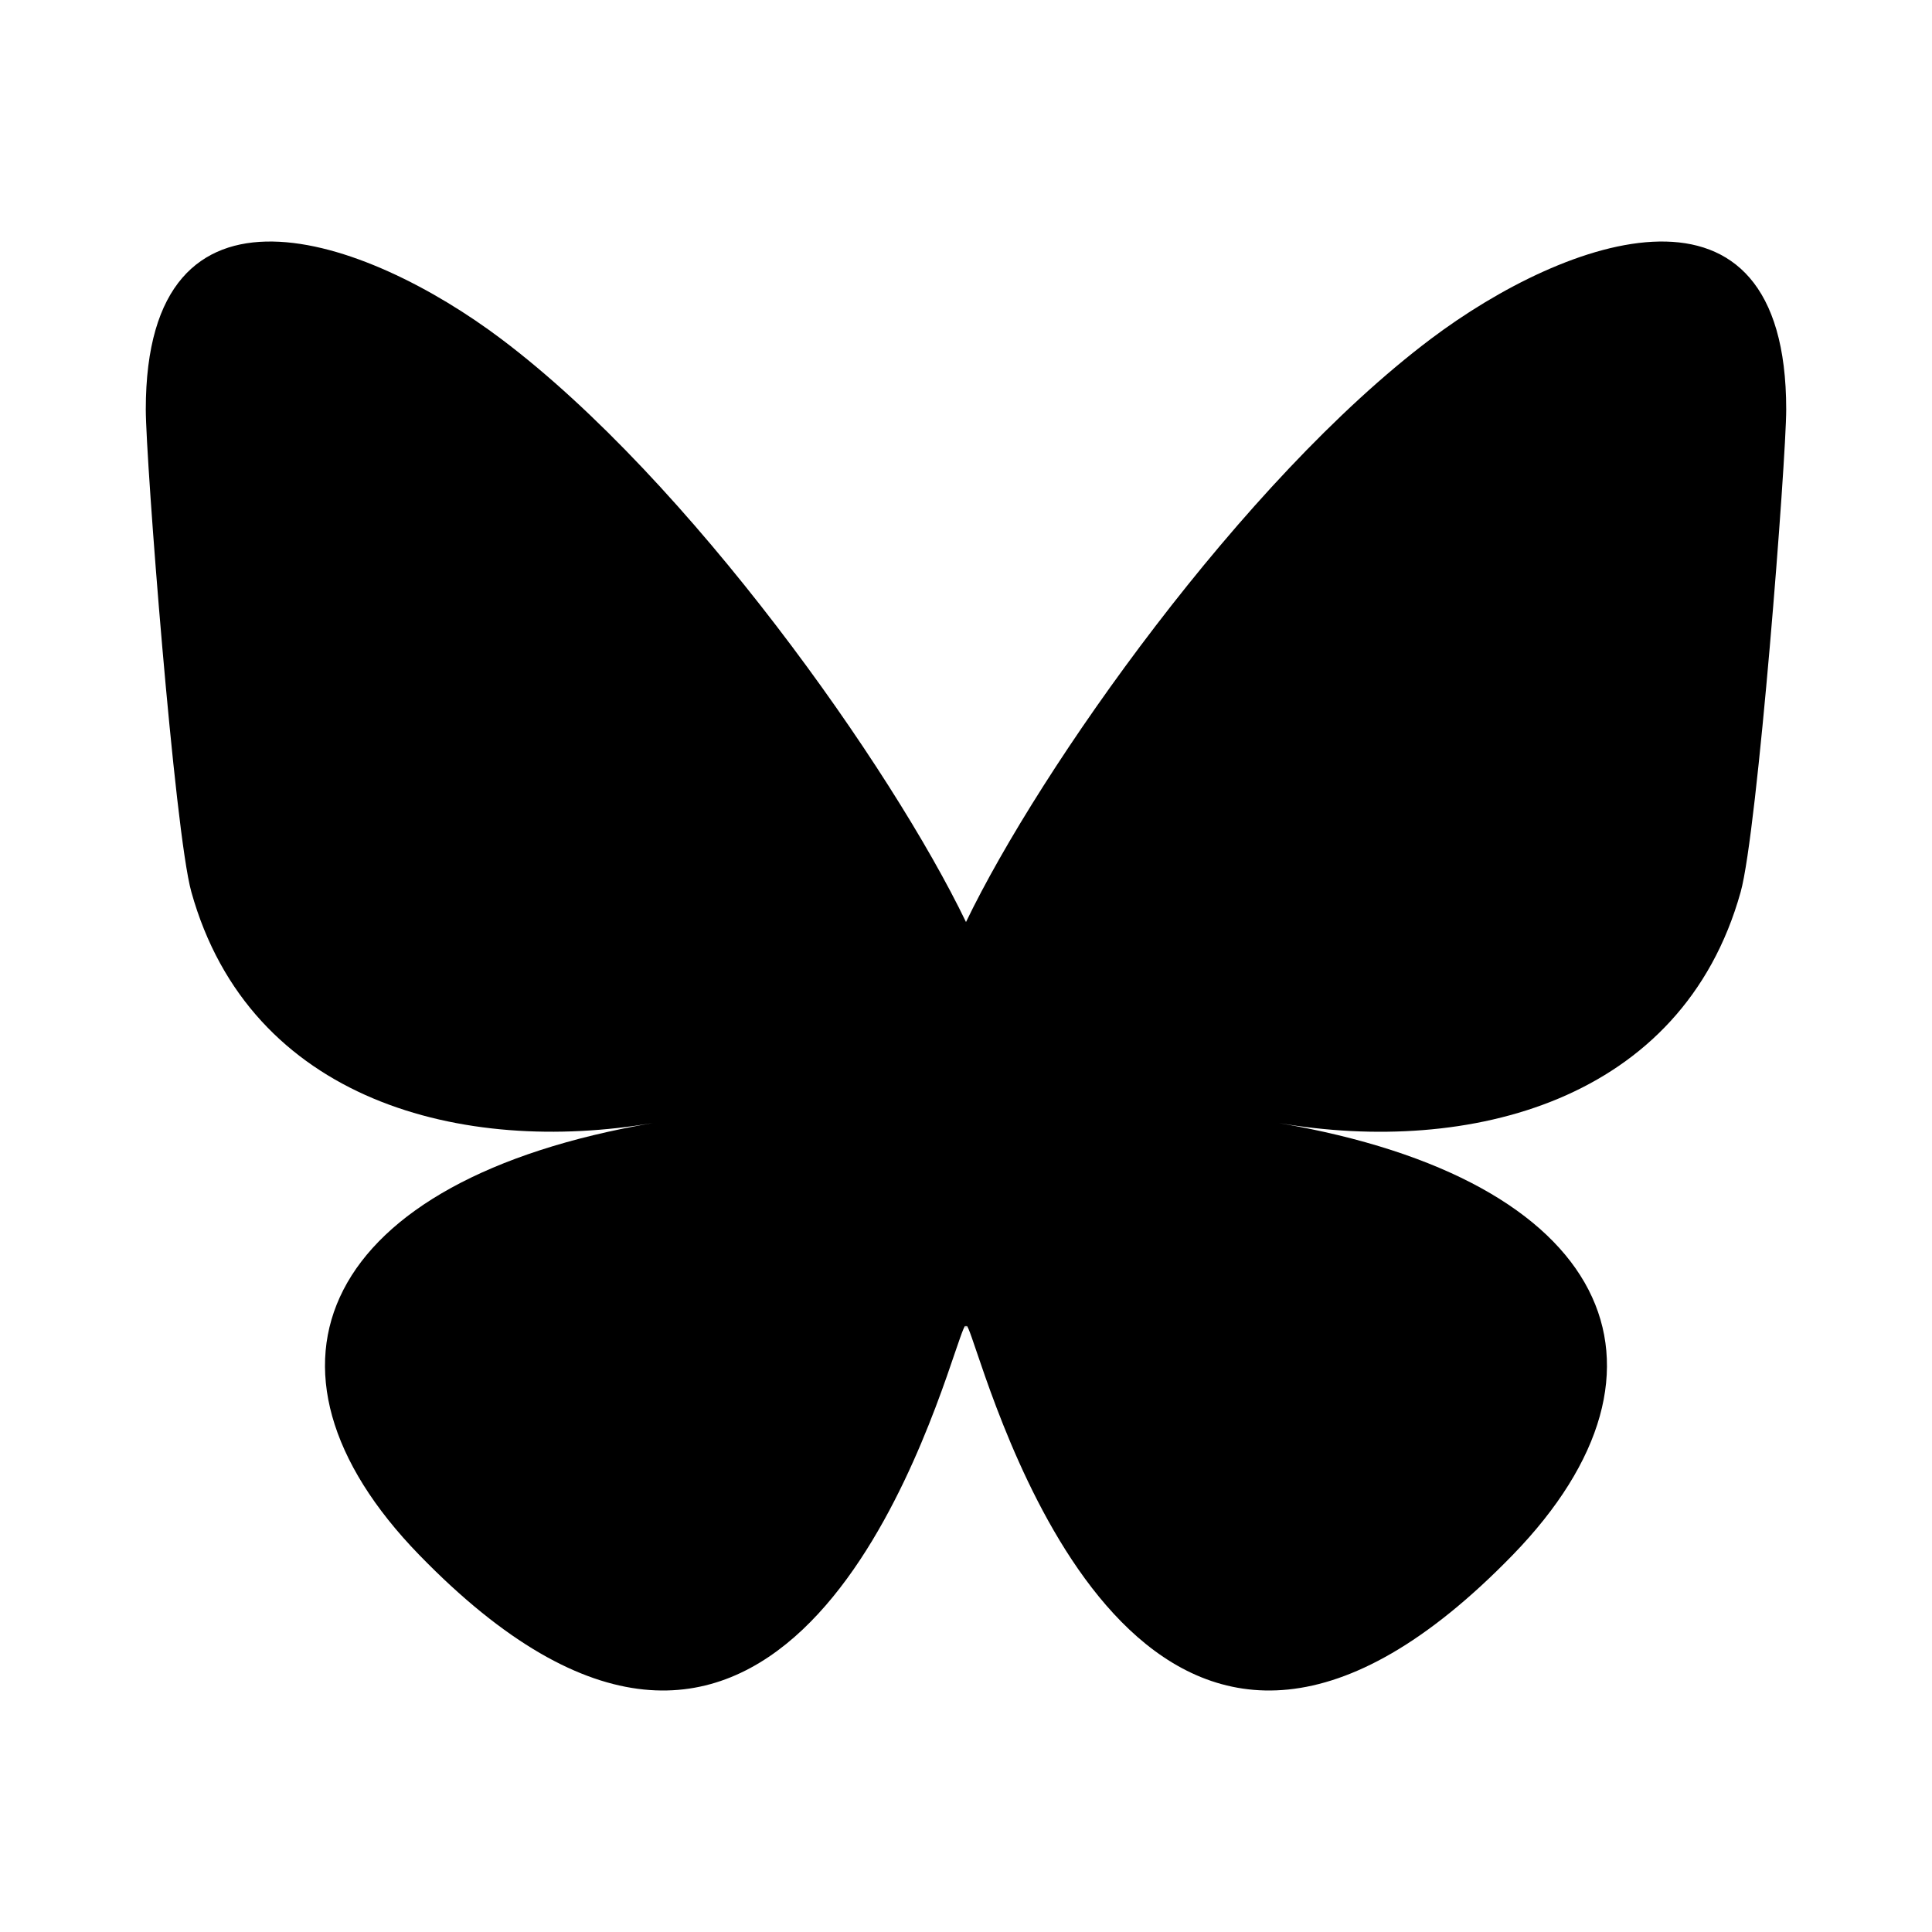 <svg xmlns="http://www.w3.org/2000/svg" width="24" height="24" fill="none" viewBox="0 0 24 24">
  <path fill="currentColor" d="M12 11.454c-.922-1.915-3.436-5.483-5.772-7.242-1.685-1.27-4.417-2.252-4.417.874 0 .624.357 5.244.566 5.994.728 2.608 3.378 3.273 5.736 2.87-4.121.704-5.17 3.035-2.905 5.366 4.3 4.426 6.18-1.11 6.661-2.53.09-.262.131-.383.131-.276 0-.107.041.014.13.276.482 1.42 2.362 6.956 6.662 2.53 2.264-2.331 1.216-4.662-2.905-5.365 2.358.402 5.008-.263 5.736-2.87.21-.75.566-5.371.566-5.995 0-3.126-2.732-2.144-4.417-.874-2.336 1.76-4.85 5.327-5.772 7.242Z"/>
</svg>
